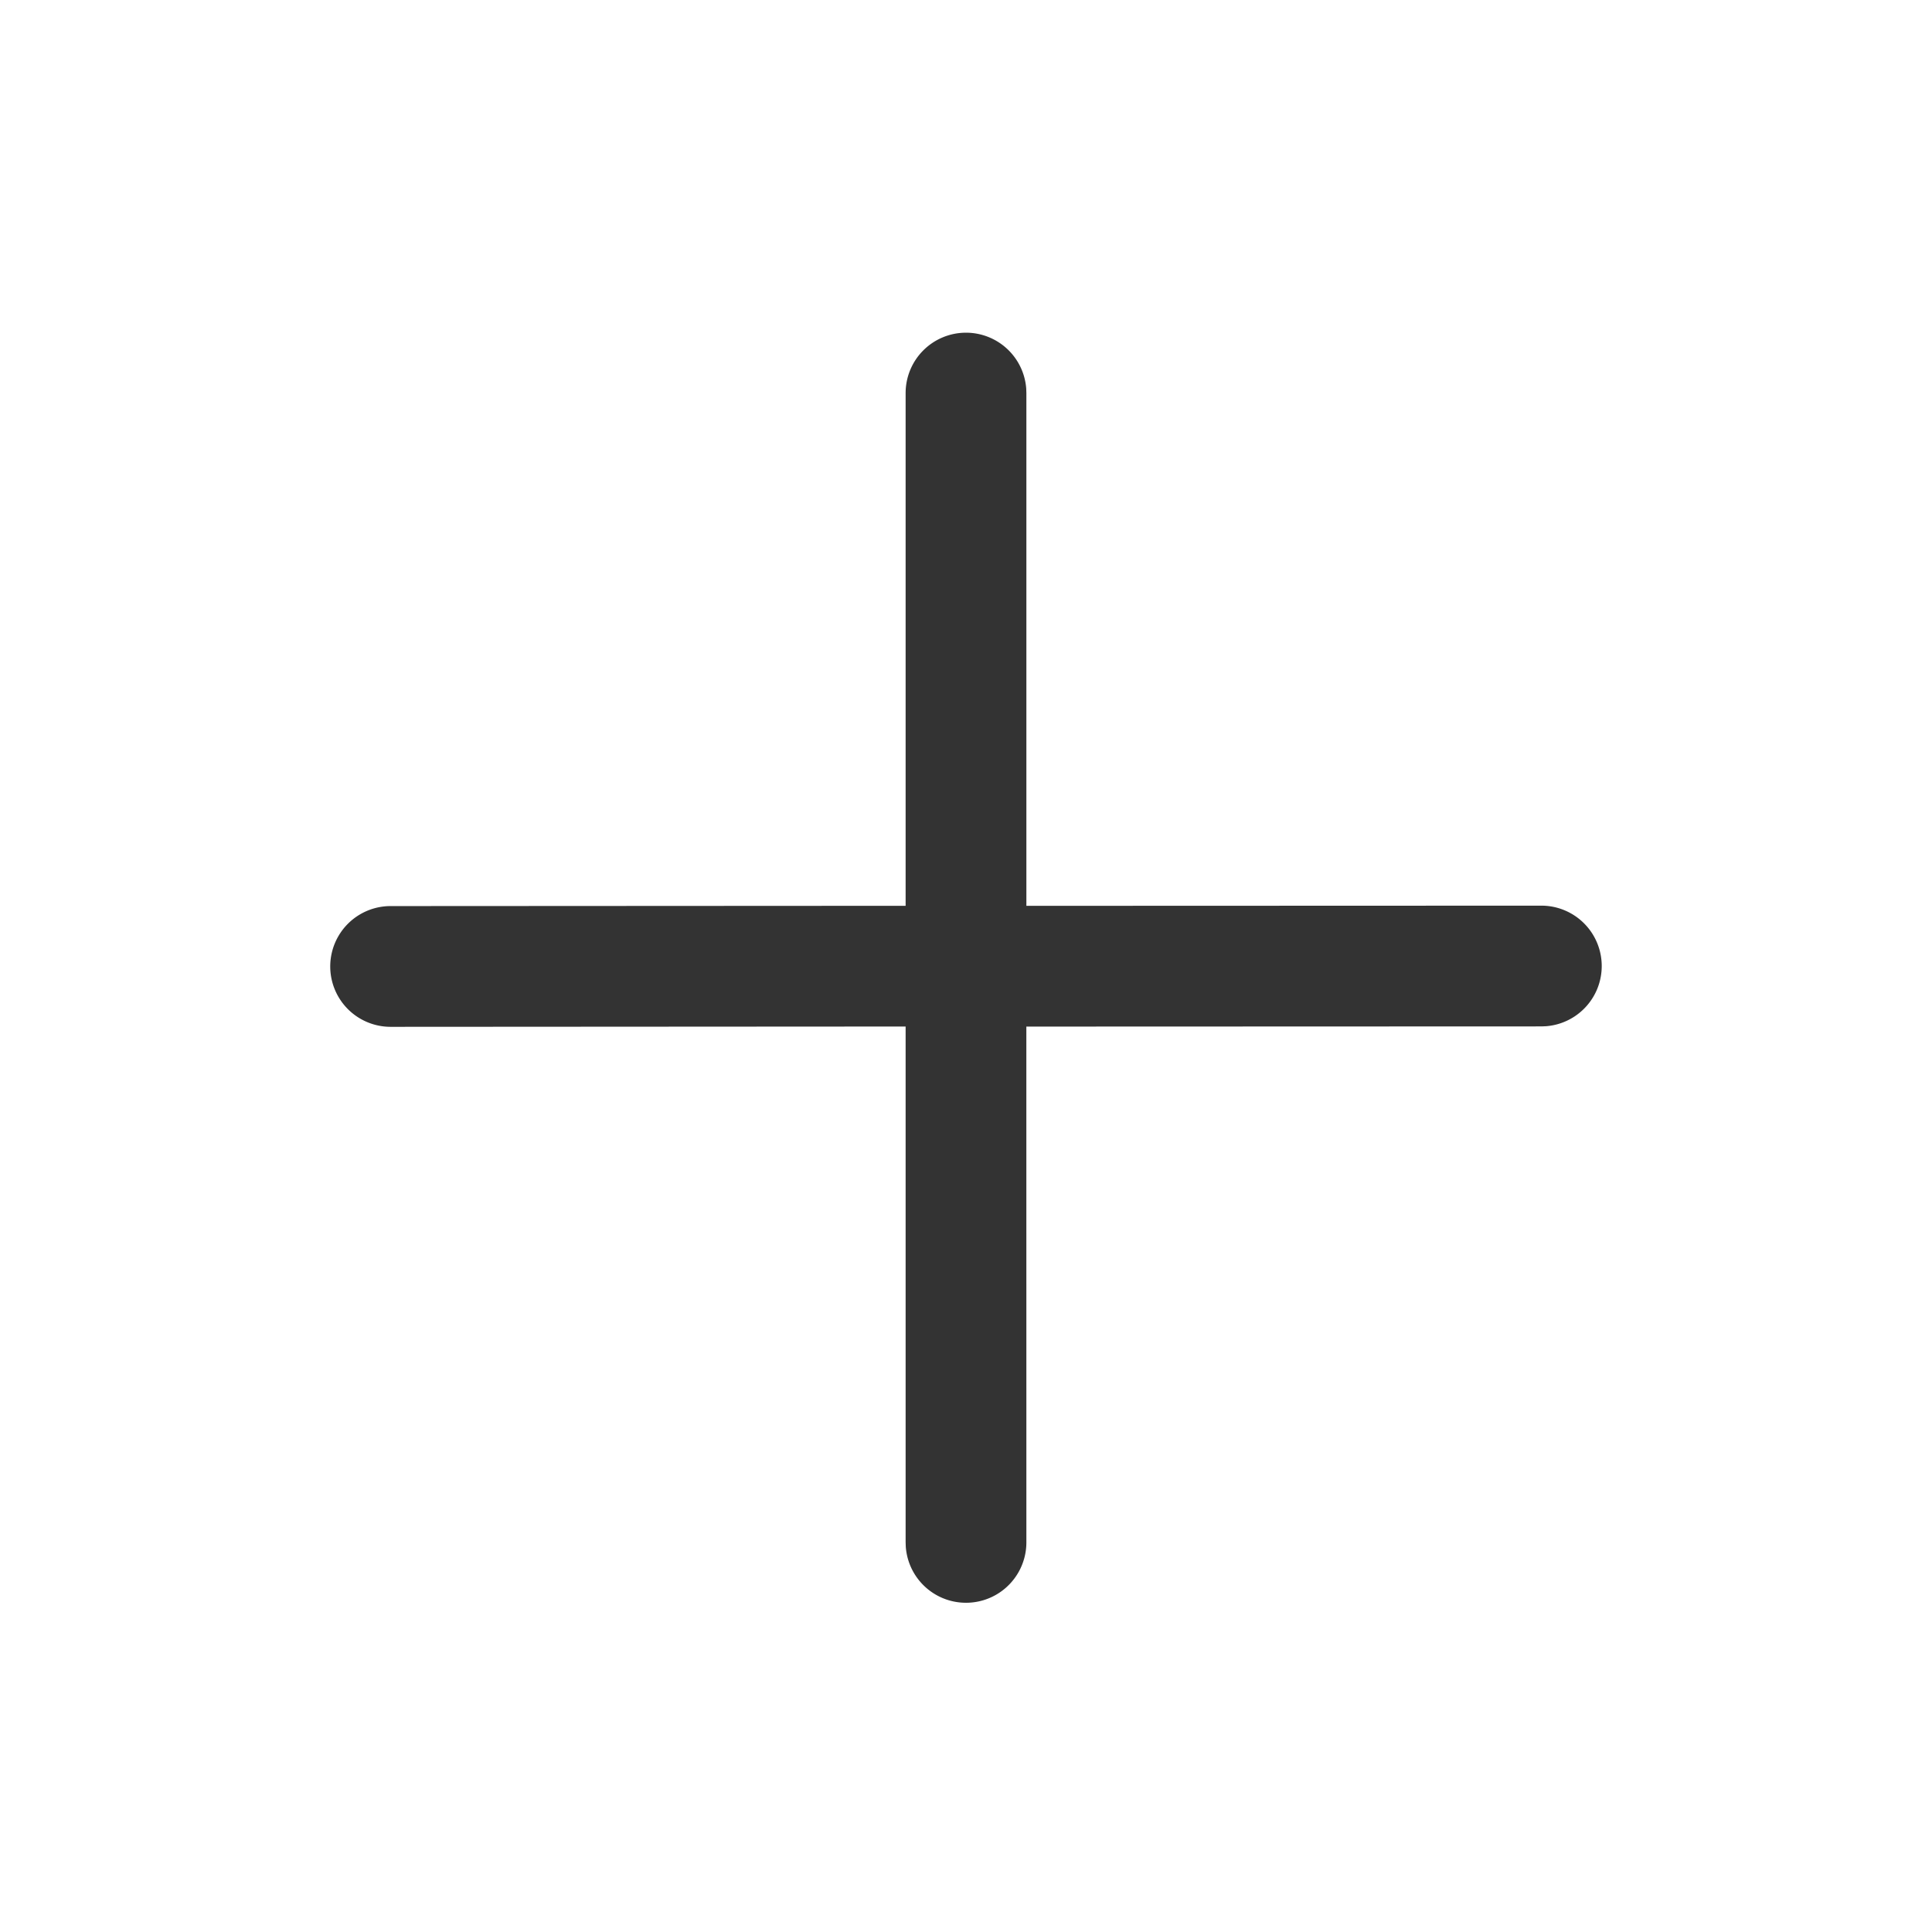 <?xml version="1.0" standalone="no"?><!DOCTYPE svg PUBLIC "-//W3C//DTD SVG 1.1//EN" "http://www.w3.org/Graphics/SVG/1.1/DTD/svg11.dtd"><svg class="icon" width="200px" height="200.00px" viewBox="0 0 1024 1024" version="1.1" xmlns="http://www.w3.org/2000/svg"><path fill="#333333" d="M512 176.336a32 32 0 0 1 31.92 29.616l0.08 2.4v271.76l273.056-0.096a32 32 0 0 1 2.368 63.904l-2.384 0.096-273.056 0.096 0.016 273.28a32 32 0 0 1-63.92 2.368L480 817.392V544.08l-272.976 0.16a32 32 0 0 1 0.016-64L480 480.096V208.336a32 32 0 0 1 32-32z" /></svg>